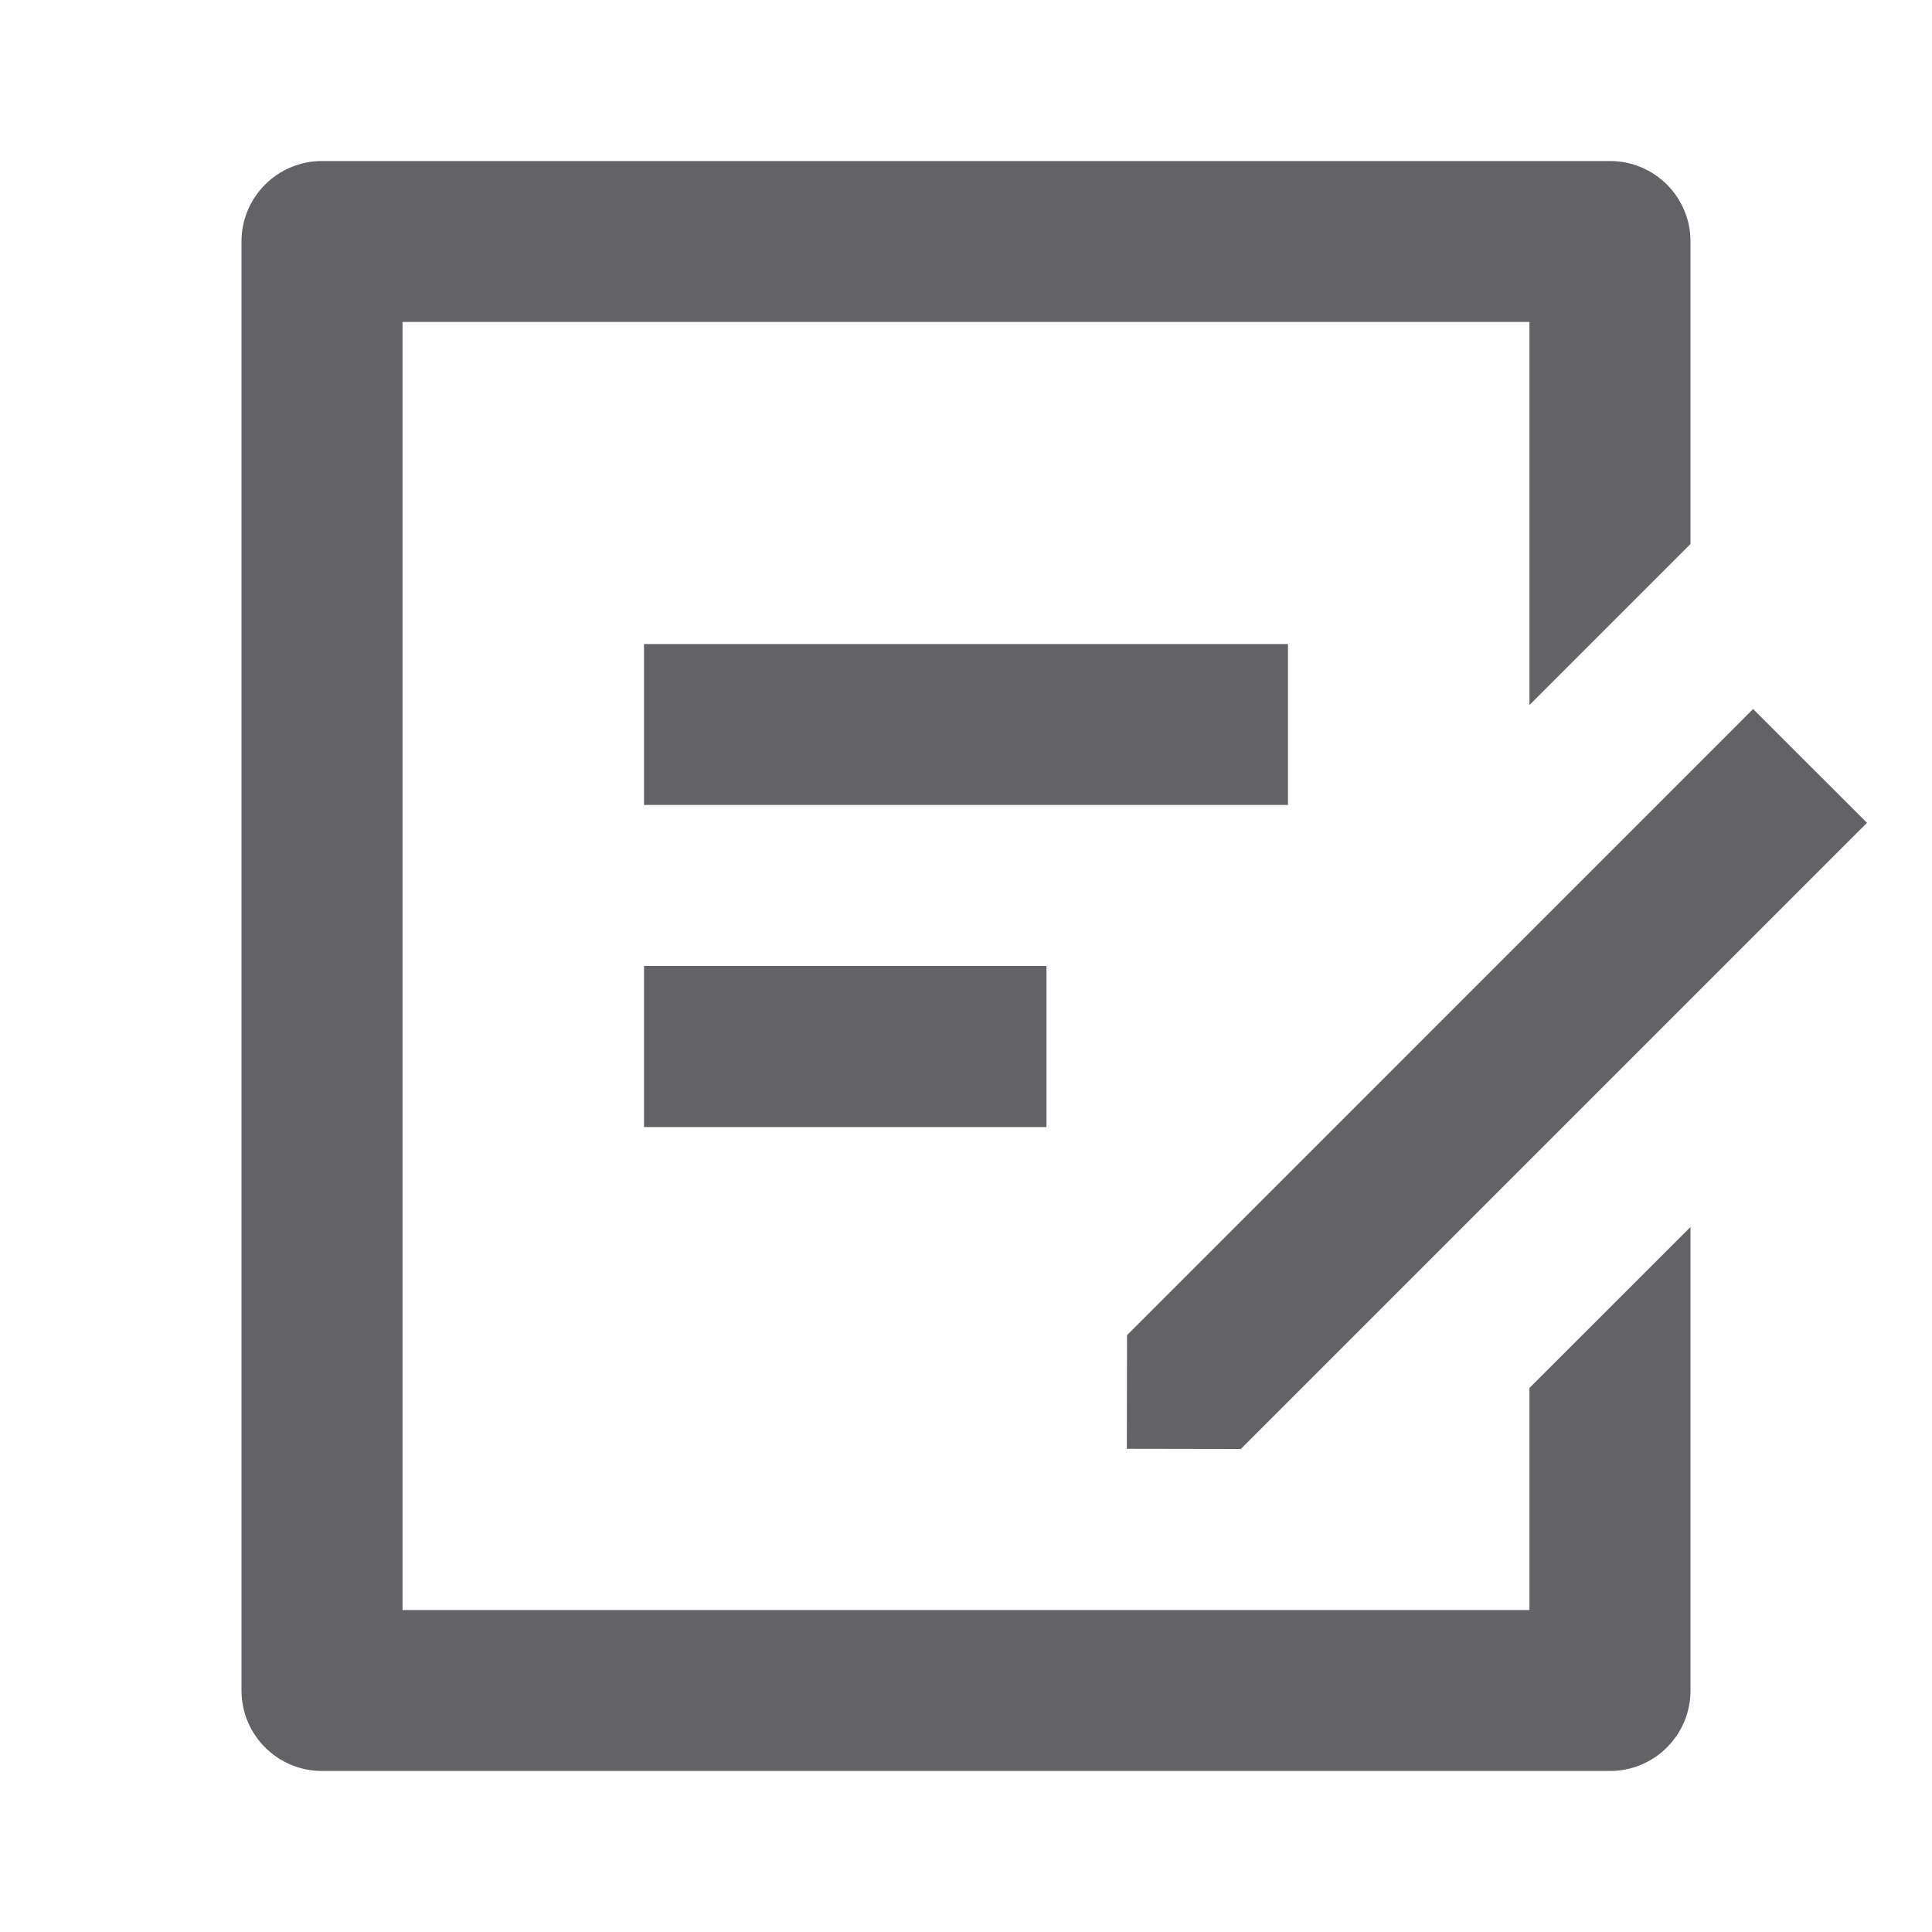 <svg width="20" height="20" viewBox="0 0 20 20" fill="none" xmlns="http://www.w3.org/2000/svg"><path d="M16.667 1.667C17.127 1.667 17.5 2.04 17.5 2.5V5.631L15.833 7.298V3.333H4.167V16.667H15.833V14.368L17.5 12.702V17.5C17.5 17.96 17.127 18.333 16.667 18.333H3.333C2.873 18.333 2.5 17.96 2.5 17.5V2.5C2.5 2.04 2.873 1.667 3.333 1.667H16.667ZM18.148 7.34L19.327 8.518L12.845 15L11.665 14.998L11.667 13.822L18.148 7.34ZM10.833 10V11.667H6.667V10H10.833ZM13.333 6.667V8.333H6.667V6.667H13.333Z" fill="#626267"/></svg>